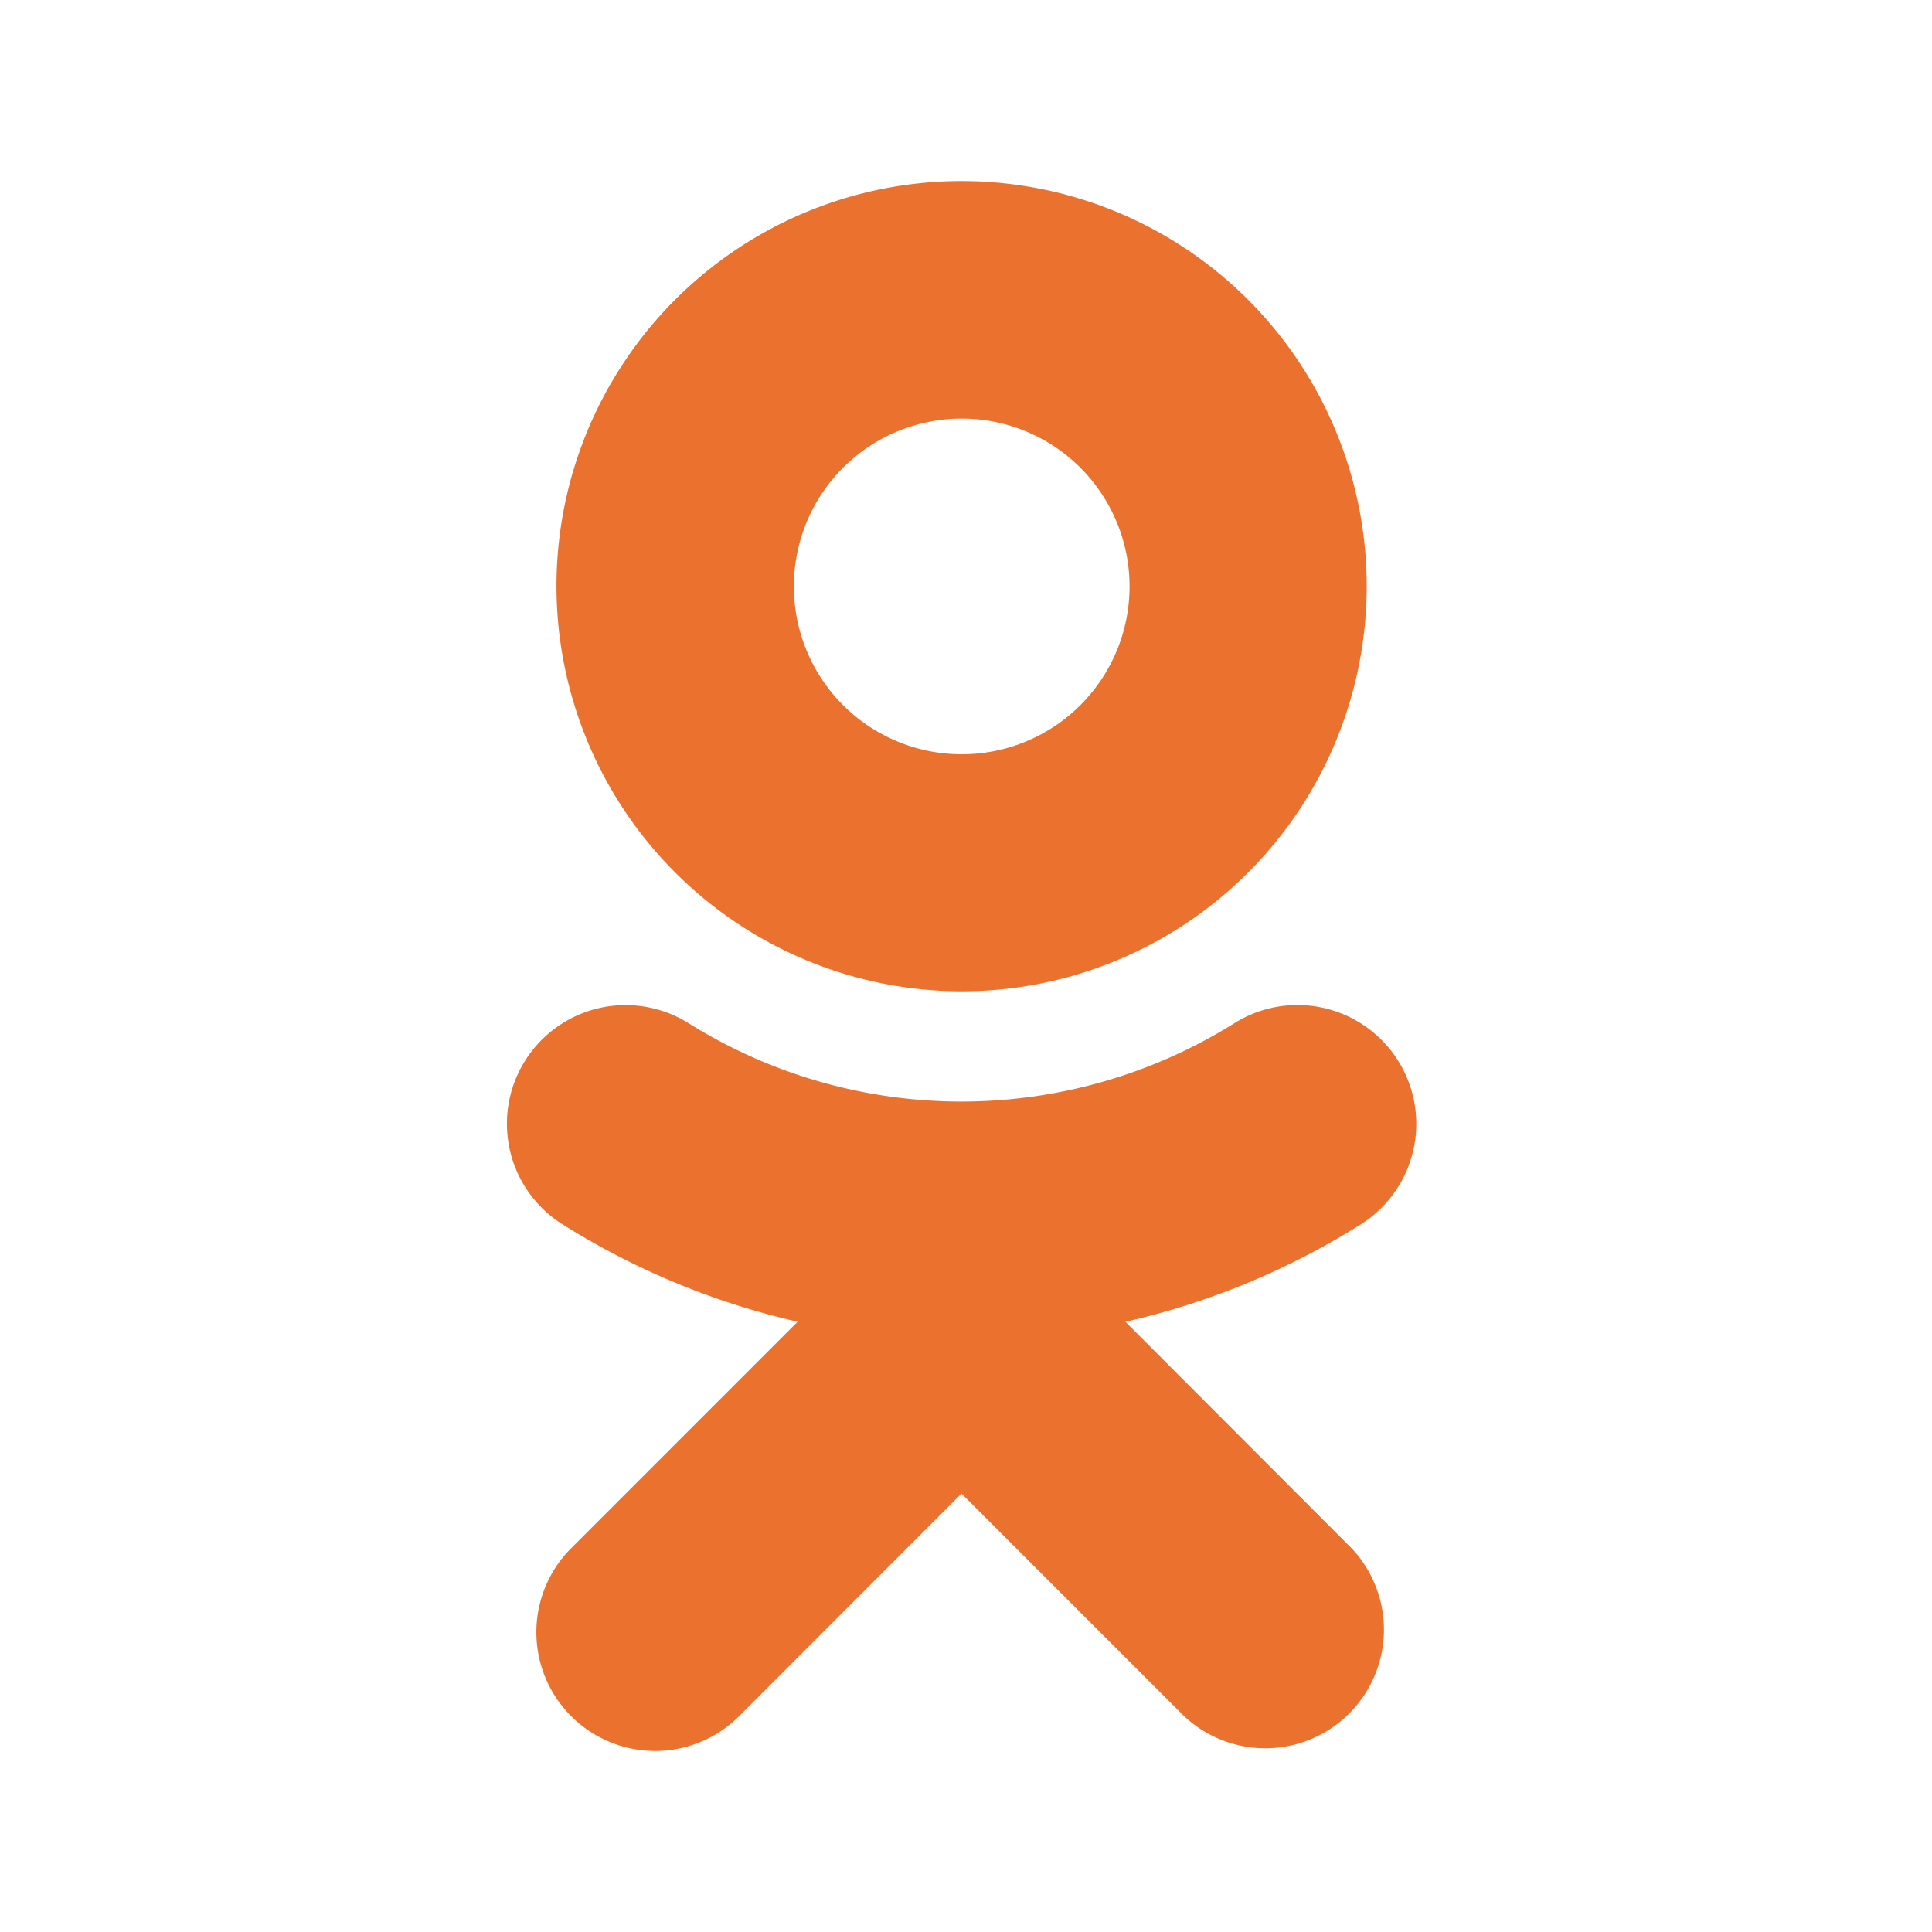 <svg width="32" height="32" fill="none" xmlns="http://www.w3.org/2000/svg"><path d="M15.929 16.419a6.71 6.71 0 10-6.712-6.707 6.716 6.716 0 006.712 6.707zm0-9.486a2.78 2.78 0 110 5.56 2.78 2.78 0 010-5.56zm2.712 14.96a12.52 12.52 0 003.898-1.614 1.967 1.967 0 00-2.097-3.33 8.52 8.52 0 01-9.034 0 1.965 1.965 0 00-2.092 3.329c1.198.753 2.516 1.3 3.895 1.614L9.46 25.643a1.967 1.967 0 002.782 2.782l3.684-3.687 3.687 3.687a1.965 1.965 0 002.778-2.777l-3.75-3.755z" fill="#EB722E"/></svg>